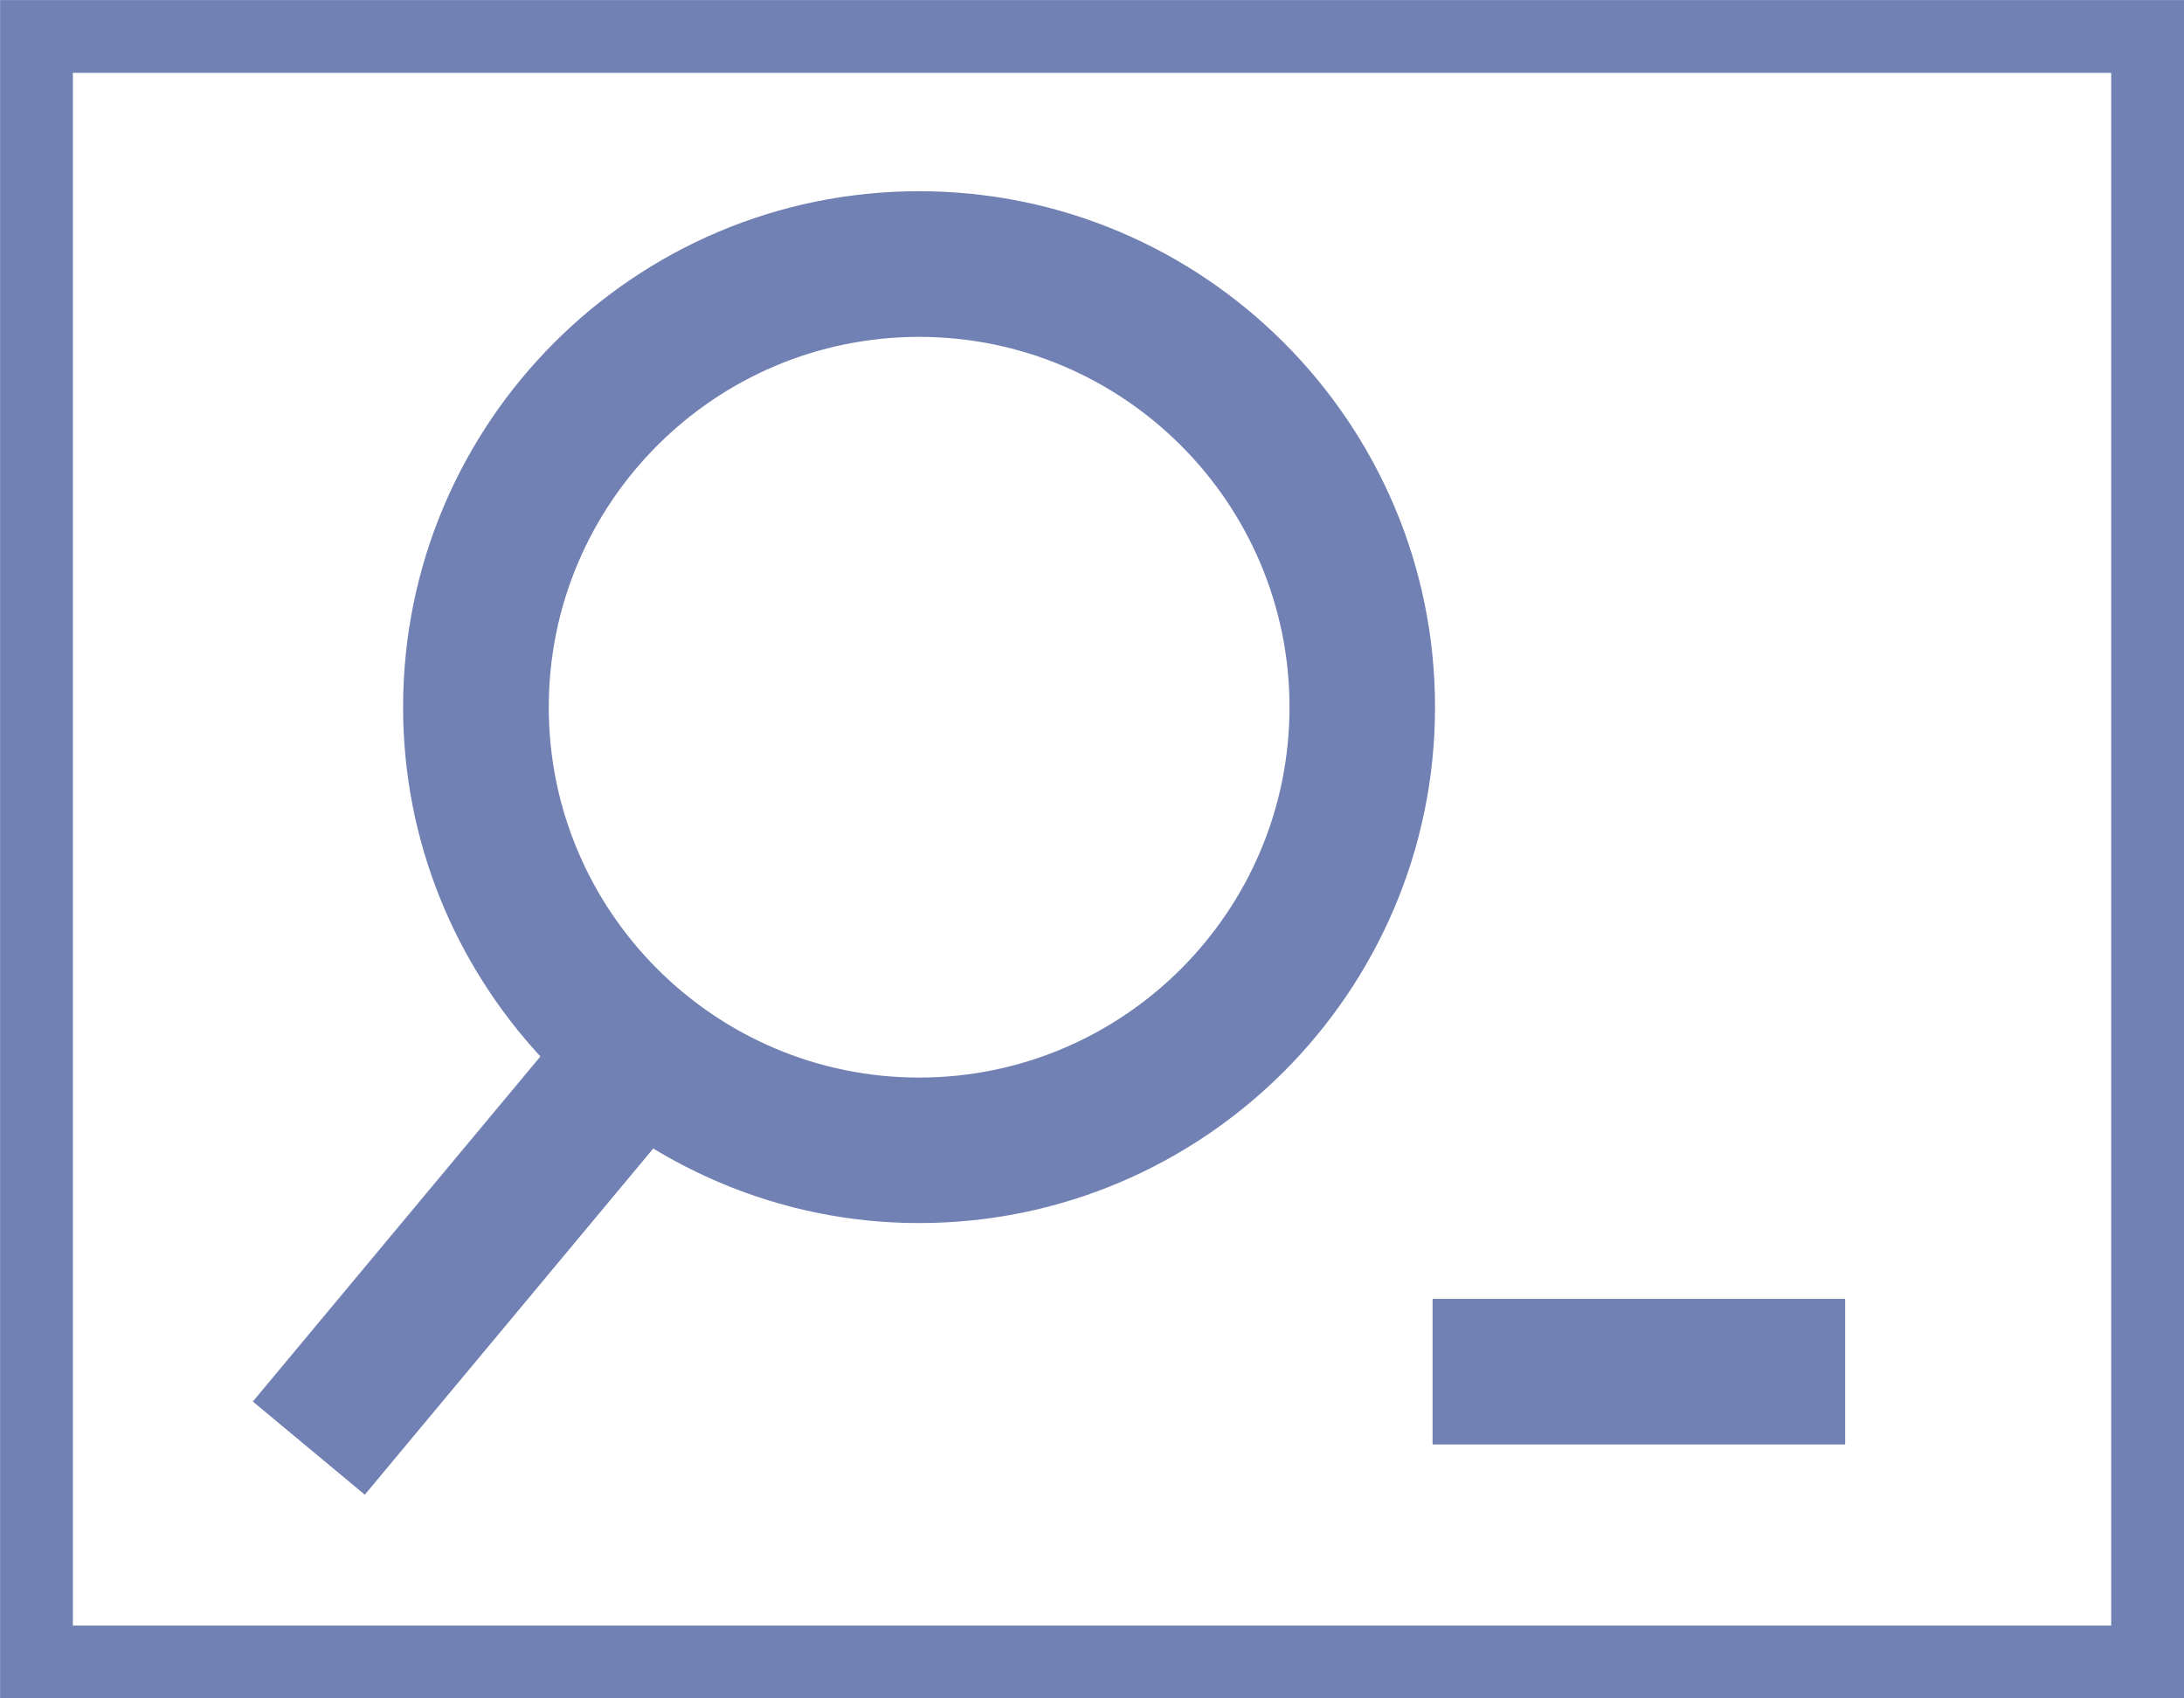 <?xml version="1.0" encoding="utf-8"?>
<!-- Generator: Adobe Illustrator 16.0.0, SVG Export Plug-In . SVG Version: 6.00 Build 0)  -->
<!DOCTYPE svg PUBLIC "-//W3C//DTD SVG 1.1//EN" "http://www.w3.org/Graphics/SVG/1.1/DTD/svg11.dtd">
<svg version="1.1" id="Calque_1" xmlns="http://www.w3.org/2000/svg" xmlns:xlink="http://www.w3.org/1999/xlink" x="0px" y="0px"
	 width="30px" height="23.333px" viewBox="0 0 30 23.333" enable-background="new 0 0 30 23.333" xml:space="preserve">
<g>
	<path fill="#7281B3" d="M5.011,20.535l3.962-4.756c1.067,0.646,2.314,1.024,3.651,1.024c3.908,0,7.088-3.18,7.088-7.088
		s-3.18-7.088-7.088-7.088s-7.087,3.18-7.087,7.088c0,1.852,0.719,3.534,1.886,4.799l-3.95,4.741L5.011,20.535z M12.625,4.628
		c2.806,0,5.088,2.282,5.088,5.088s-2.282,5.088-5.088,5.088s-5.087-2.282-5.087-5.088S9.819,4.628,12.625,4.628z"/>
	<rect x="19.678" y="17.845" fill="#7281B3" width="5.668" height="2"/>
	<path fill="#7281B3" d="M0.001,0.001v23.332H30V0.001H0.001z M29,22.333H1.001V1.001H29V22.333z"/>
</g>
</svg>
